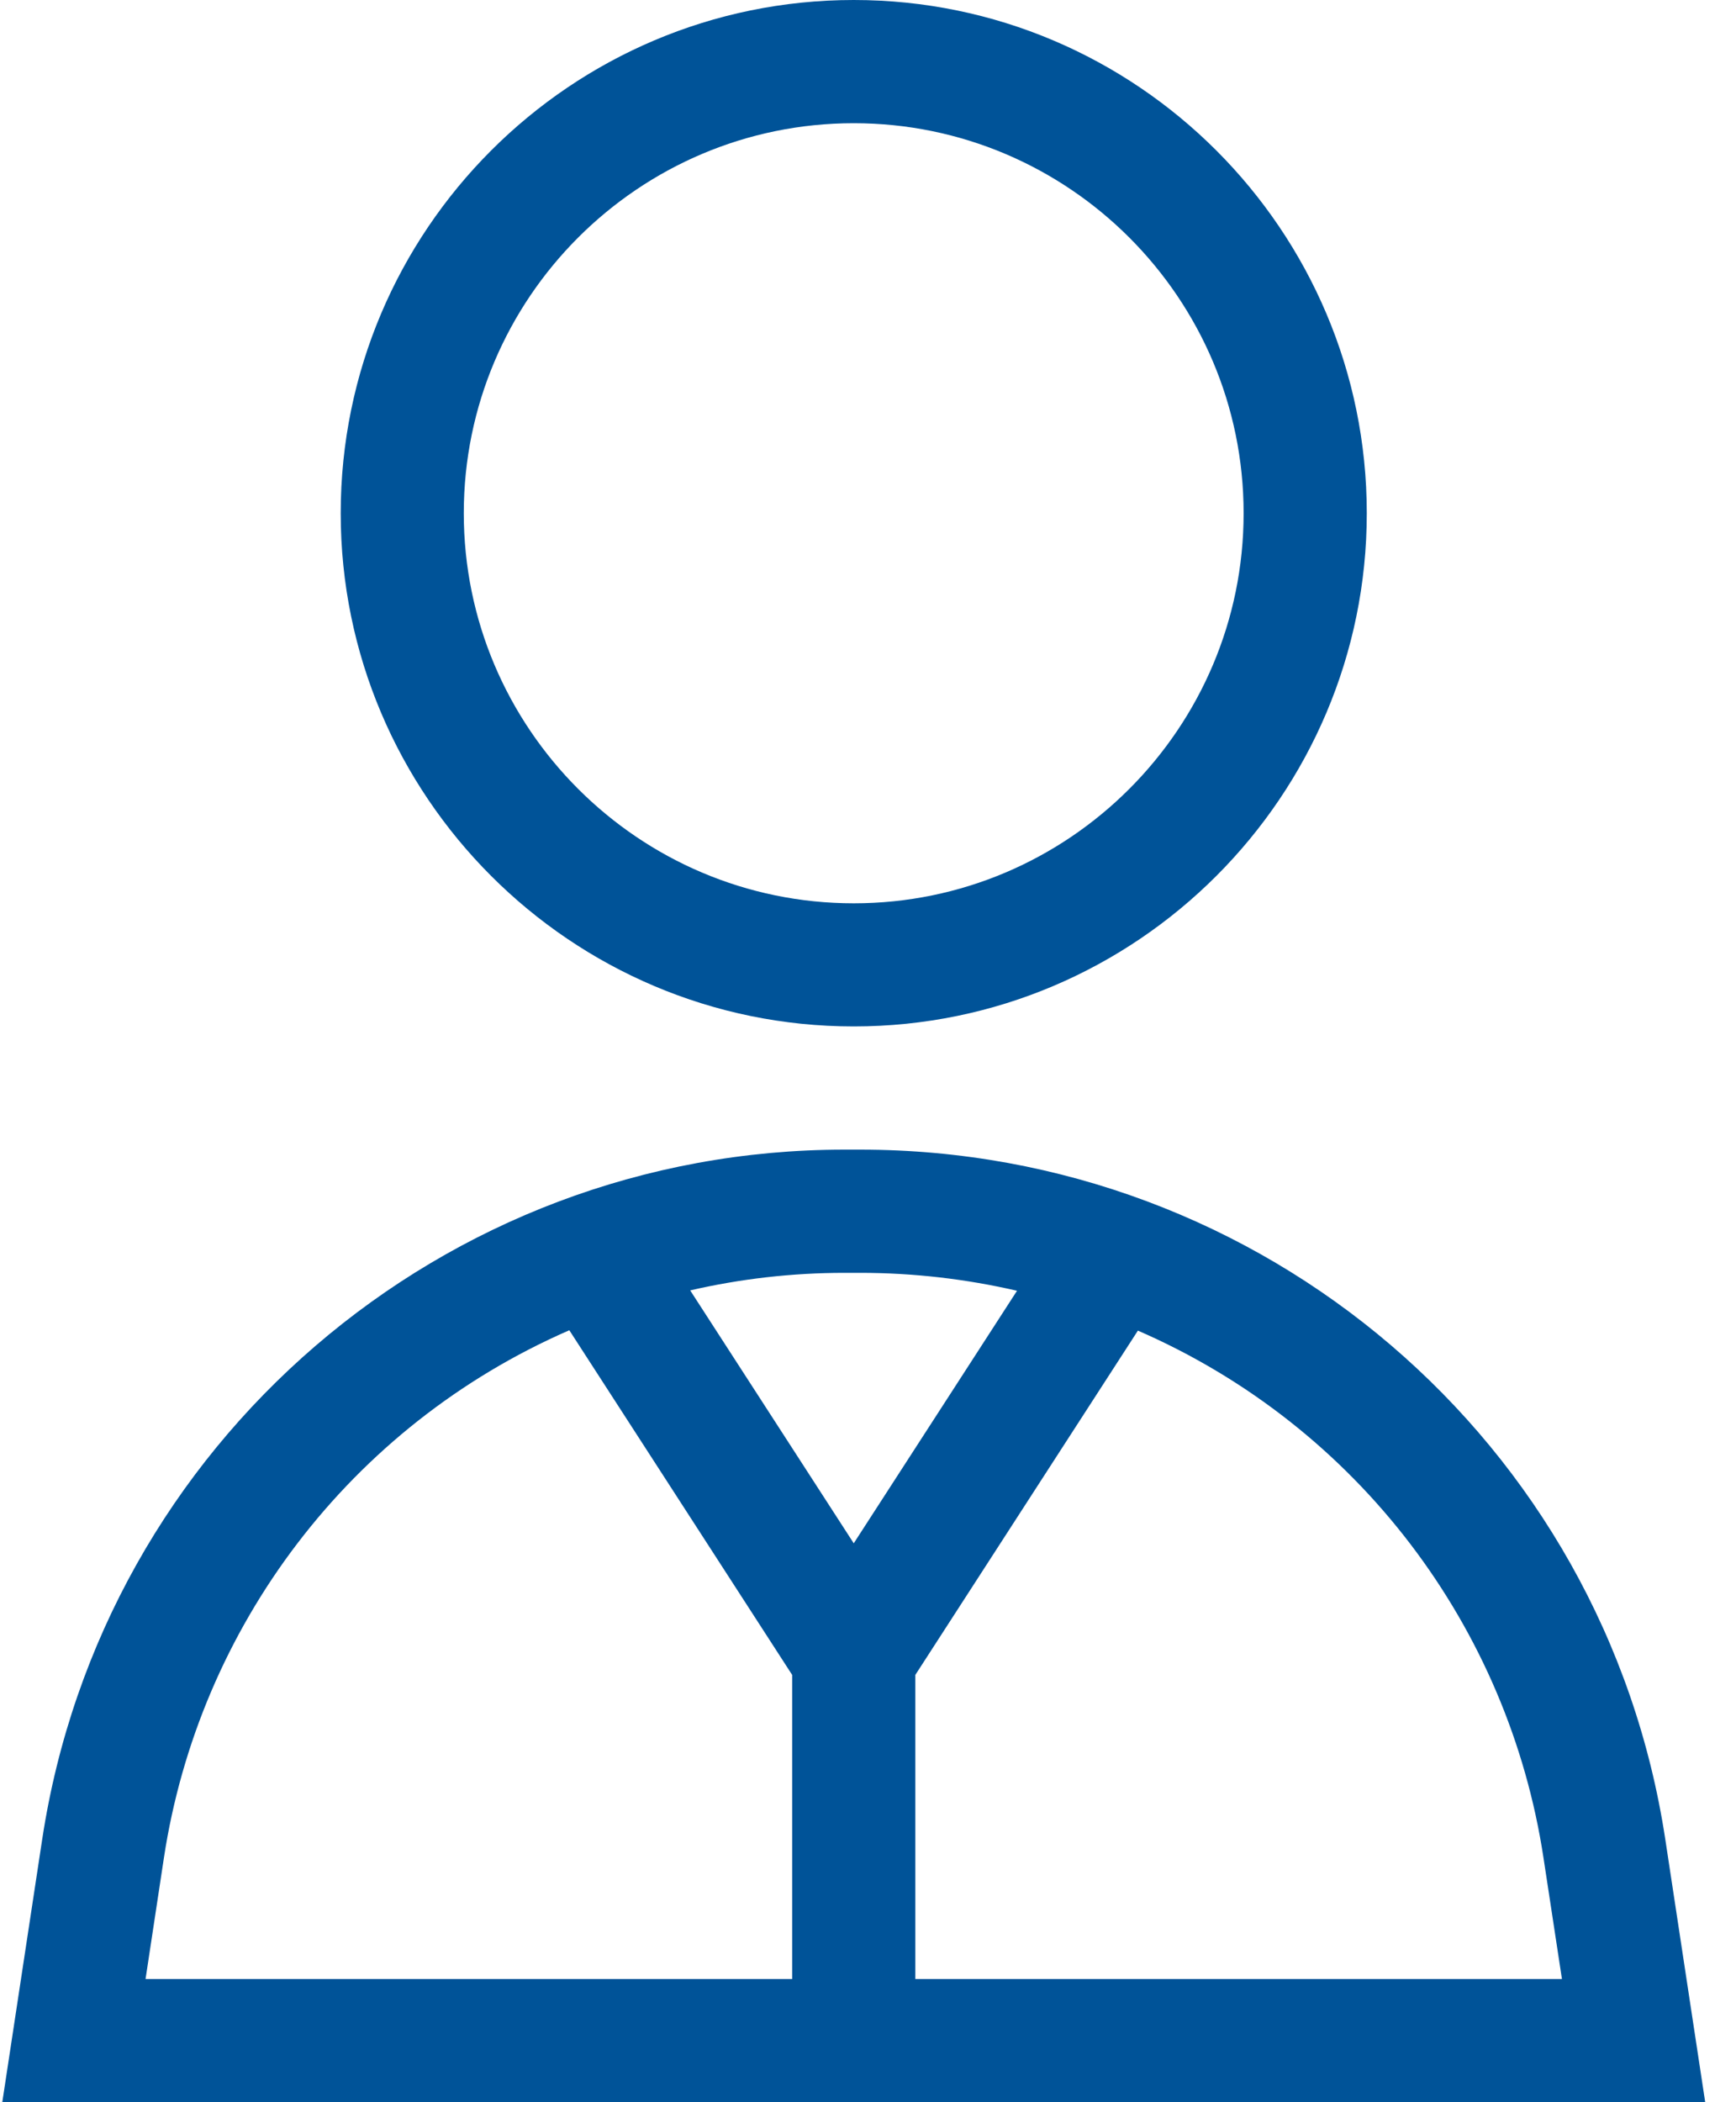 <?xml version="1.0" encoding="UTF-8"?>
<svg width="19px" height="23px" viewBox="0 0 19 23" version="1.1" xmlns="http://www.w3.org/2000/svg" xmlns:xlink="http://www.w3.org/1999/xlink">
    <title>businessman</title>
    <g id="Symbols" stroke="none" stroke-width="1" fill="none" fill-rule="evenodd">
        <g id="Atoms-/-Icons-/-Pillars-/-Employee" transform="translate(-4, 0)" fill="#005398" fill-rule="nonzero">
            <g id="businessman" transform="translate(4, 0)">
                <path d="M9.344,0 C6.248,0 3.729,2.519 3.729,5.615 C3.729,8.711 6.248,11.23 9.344,11.23 C12.44,11.23 14.959,8.711 14.959,5.615 C14.959,2.519 12.44,0 9.344,0 Z M9.344,9.883 C6.991,9.883 5.076,7.968 5.076,5.615 C5.076,3.262 6.991,1.348 9.344,1.348 C11.697,1.348 13.611,3.262 13.611,5.615 C13.611,7.968 11.697,9.883 9.344,9.883 Z" id="Shape"></path>
                <path d="M18.226,20.123 C17.563,15.768 13.817,12.578 9.416,12.578 L9.241,12.578 C4.85,12.578 1.121,15.79 0.462,20.123 L0.025,23 L18.663,23 L18.226,20.123 Z M8.67,21.652 L1.593,21.652 L1.794,20.326 C2.178,17.802 3.826,15.602 6.231,14.554 L8.67,18.325 L8.67,21.652 Z M7.554,14.118 C8.104,13.991 8.67,13.926 9.241,13.926 L9.416,13.926 C9.997,13.926 10.572,13.993 11.131,14.122 L9.344,16.885 L7.554,14.118 Z M10.018,21.652 L10.018,21.652 L10.018,18.325 L12.454,14.558 C14.871,15.61 16.511,17.812 16.893,20.326 L17.095,21.652 L10.018,21.652 Z" id="Shape"></path>
            </g>
        </g>
    </g>
</svg>